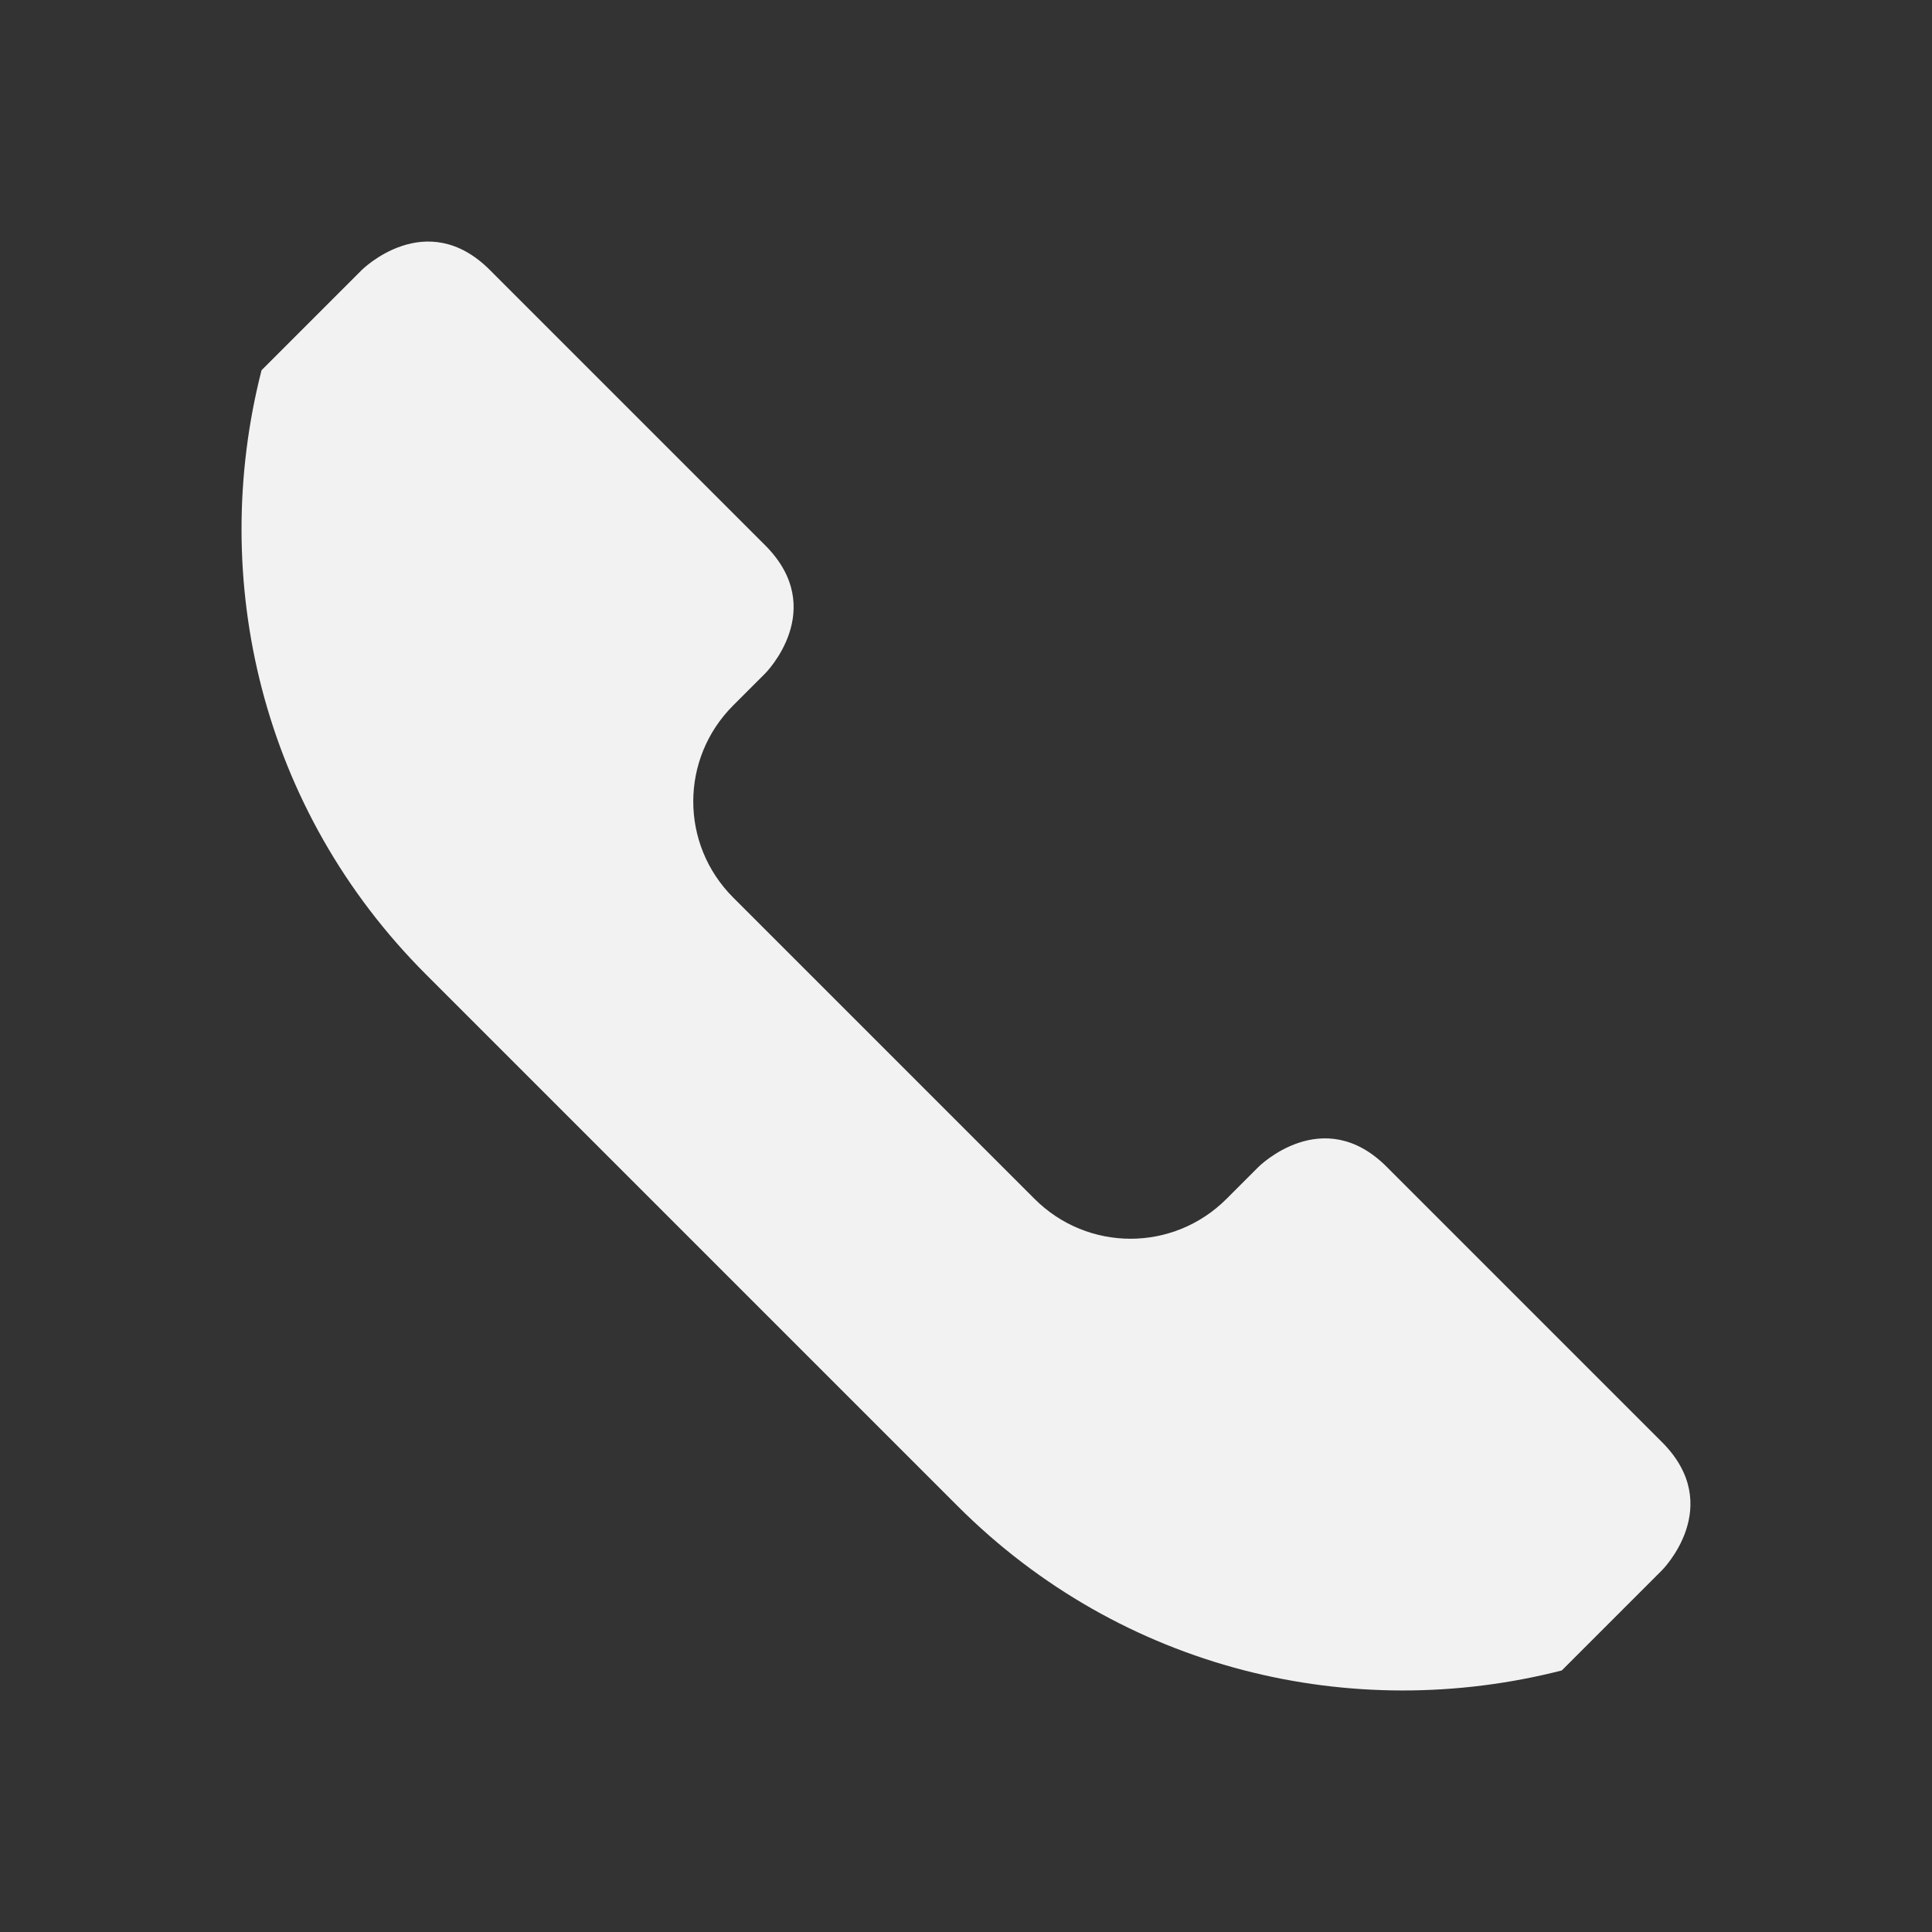 <?xml version="1.0" encoding="UTF-8" standalone="no"?>
<!-- Created with Inkscape (http://www.inkscape.org/) -->

<svg
   xmlns:dc="http://purl.org/dc/elements/1.1/"
   xmlns:cc="http://creativecommons.org/ns#"
   xmlns:rdf="http://www.w3.org/1999/02/22-rdf-syntax-ns#"
   xmlns:svg="http://www.w3.org/2000/svg"
   xmlns="http://www.w3.org/2000/svg"
   xmlns:sodipodi="http://sodipodi.sourceforge.net/DTD/sodipodi-0.dtd"
   xmlns:inkscape="http://www.inkscape.org/namespaces/inkscape"
   width="16"
   height="16"
   id="svg3049"
   version="1.1"
   inkscape:version="0.91 r13725"
   sodipodi:docname="call-start.svg"
   inkscape:export-filename="/home/uri/.kde/share/icons/NITRUX-KDE/16x16/actions/view-right-new.png"
   inkscape:export-xdpi="30"
   inkscape:export-ydpi="30">
  <rect width="100%" height="100%" fill="#333333" stroke="none"/>
  <defs
     id="defs3051" />
  <sodipodi:namedview
     id="base"
     pagecolor="#ffffff"
     bordercolor="#666666"
     borderopacity="1.0"
     inkscape:pageopacity="0.0"
     inkscape:pageshadow="2"
     inkscape:zoom="34.5228"
     inkscape:cx="8.1852245"
     inkscape:cy="12.141223"
     inkscape:document-units="px"
     inkscape:current-layer="layer1"
     showgrid="true"
     fit-margin-top="0"
     fit-margin-left="0"
     fit-margin-right="0"
     fit-margin-bottom="0"
     inkscape:window-width="1773"
     inkscape:window-height="984"
     inkscape:window-x="314"
     inkscape:window-y="0"
     inkscape:window-maximized="0"
     inkscape:showpageshadow="false"
     borderlayer="true"
     inkscape:snap-bbox="true"
     inkscape:snap-smooth-nodes="false"
     inkscape:object-nodes="true">
    <inkscape:grid
       type="xygrid"
       id="grid4085" />
    <sodipodi:guide
       position="2,14"
       orientation="12,0"
       id="guide4075" />
    <sodipodi:guide
       position="2,2"
       orientation="0,12"
       id="guide4077" />
    <sodipodi:guide
       position="14,2"
       orientation="-12,0"
       id="guide4079" />
    <sodipodi:guide
       position="7,14"
       orientation="0,-12"
       id="guide4081" />
  </sodipodi:namedview>
  <g
     inkscape:label="Capa 1"
     inkscape:groupmode="layer"
     id="layer1"
     transform="translate(-421.714,-531.791)">
    <path
       style="opacity:1;fill:#f2f2f2;fill-opacity:1;stroke:none"
       d="m 429.645,544.264 c 1.362,1.362 3.27,1.804 5.003,1.361 l 0.3,-0.3 0.53,-0.53 c 0,0 0.53,-0.53 -10e-6,-1.061 l -2.28,-2.28 c -0.53,-0.53 -1.061,0 -1.061,0 l -0.265,0.265 c -0.441,0.441 -1.15,0.441 -1.591,0 l -2.495,-2.495 c -0.441,-0.441 -0.441,-1.15 0,-1.591 l 0.265,-0.265 c 0,0 0.53,-0.53 0,-1.061 l -2.28,-2.28 c -0.53,-0.53 -1.061,0 -1.061,0 l -0.53,0.53 -0.3,0.3 c -0.443,1.733 -7.5e-4,3.641 1.361,5.003 z"
       id="rect4237-8"
       inkscape:connector-curvature="0"
       sodipodi:nodetypes="scccsscsssscsscccss" />
  </g>
</svg>
